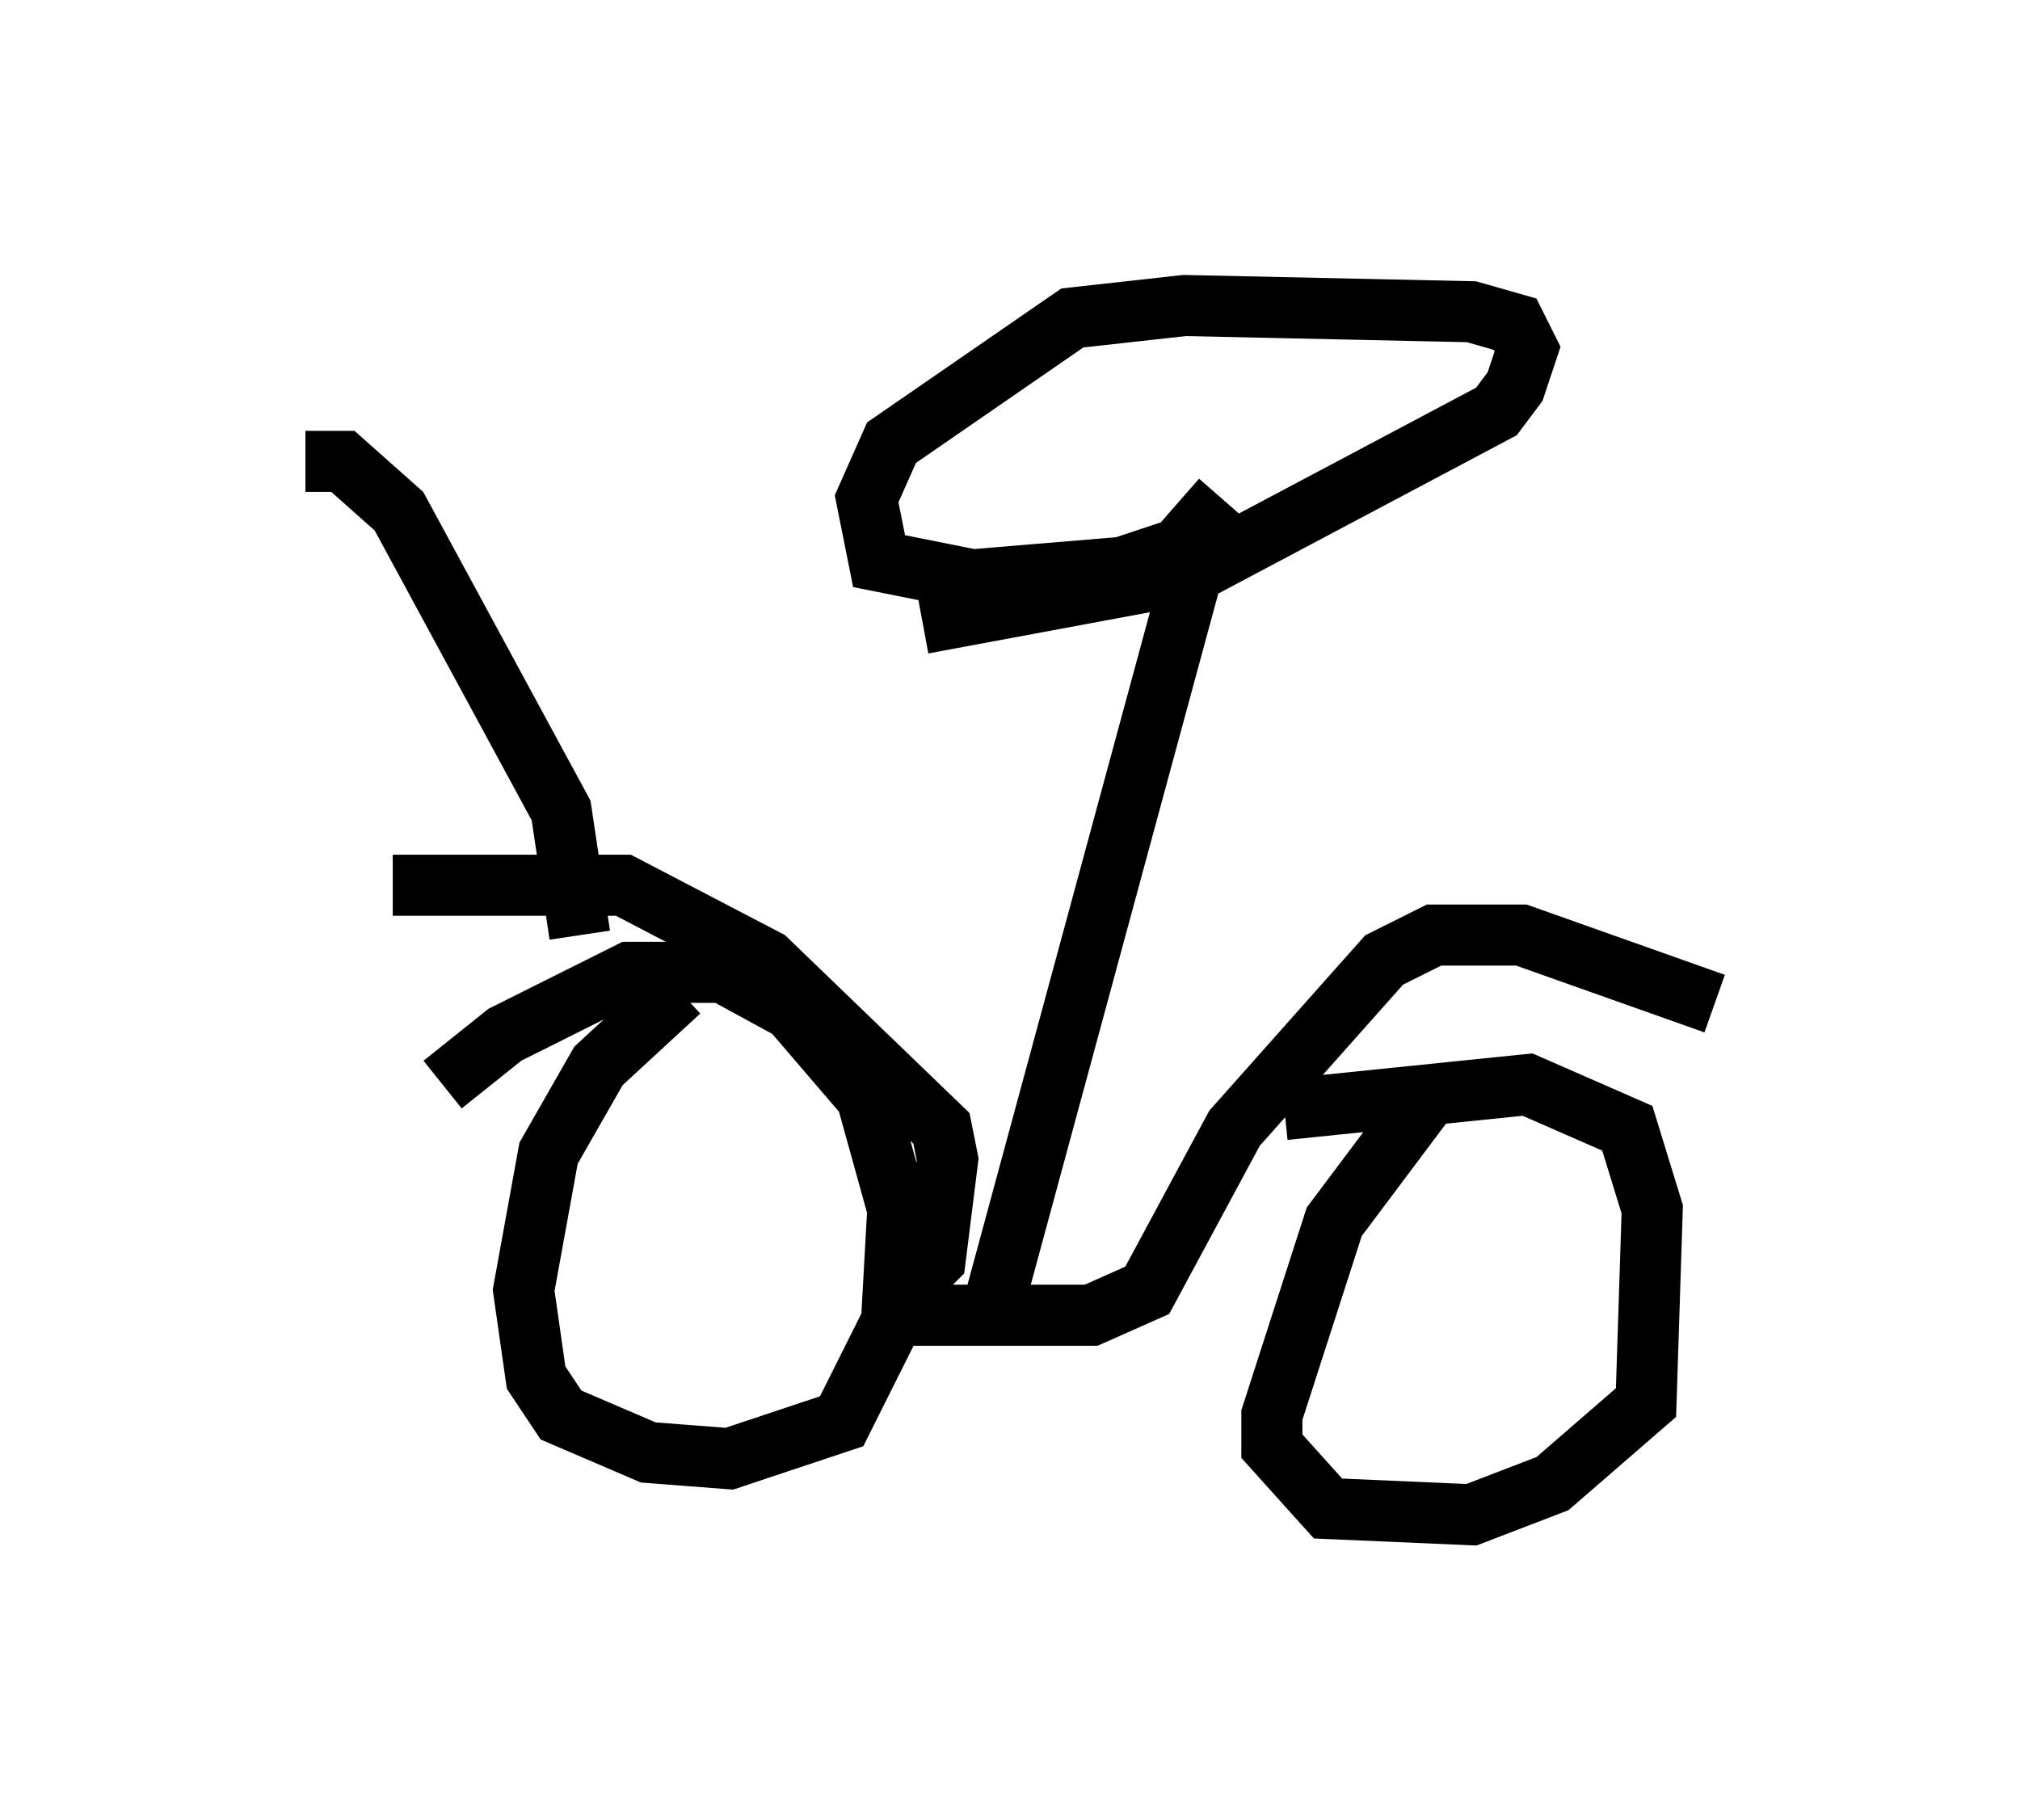 <?xml version="1.0" encoding="utf-8" ?>
<svg baseProfile="full" height="29.804" version="1.1" width="33.071" xmlns="http://www.w3.org/2000/svg" xmlns:ev="http://www.w3.org/2001/xml-events" xmlns:xlink="http://www.w3.org/1999/xlink"><defs /><rect fill="white" height="29.804" width="33.071" x="0" y="0" /><path d="M7.246, 18.169 m0.0, -0.408 l1.021, -0.817 2.042, -1.021 l1.531, 0.0 1.123, 0.613 l1.225, 1.429 0.51, 1.838 l-0.102, 1.838 -0.817, 1.633 l-1.838, 0.613 -1.327, -0.102 l-1.429, -0.613 -0.408, -0.613 l-0.204, -1.429 0.408, -2.246 l0.817, -1.429 1.327, -1.225 m12.25, 1.735 l-1.531, 2.042 -1.021, 3.165 l0.0, 0.51 0.919, 1.021 l2.348, 0.102 1.327, -0.51 l1.531, -1.327 0.102, -3.165 l-0.408, -1.327 -1.633, -0.715 l-3.981, 0.408 m-6.125, 3.369 l2.96, 0.0 0.919, -0.408 l1.429, -2.654 2.45, -2.756 l0.817, -0.408 1.429, 0.0 l3.165, 1.123 m-13.169, 4.594 l0.408, -0.408 0.204, -1.633 l-0.102, -0.51 -2.858, -2.756 l-2.348, -1.225 -3.777, 0.0 m9.902, 7.248 l0.0, -0.613 3.267, -12.046 m-4.492, 1.123 l4.39, -0.817 5.002, -2.654 l0.306, -0.408 0.204, -0.613 l-0.204, -0.408 -0.715, -0.204 l-4.696, -0.102 -1.838, 0.204 l-2.96, 2.042 -0.408, 0.919 l0.204, 1.021 1.531, 0.306 l2.45, -0.204 0.919, -0.306 l0.715, -0.817 m-10.515, 7.146 l-0.306, -2.042 -2.654, -4.9 l-0.919, -0.817 -0.613, 0.0 " fill="none" stroke="black" stroke-width="1" /></svg>